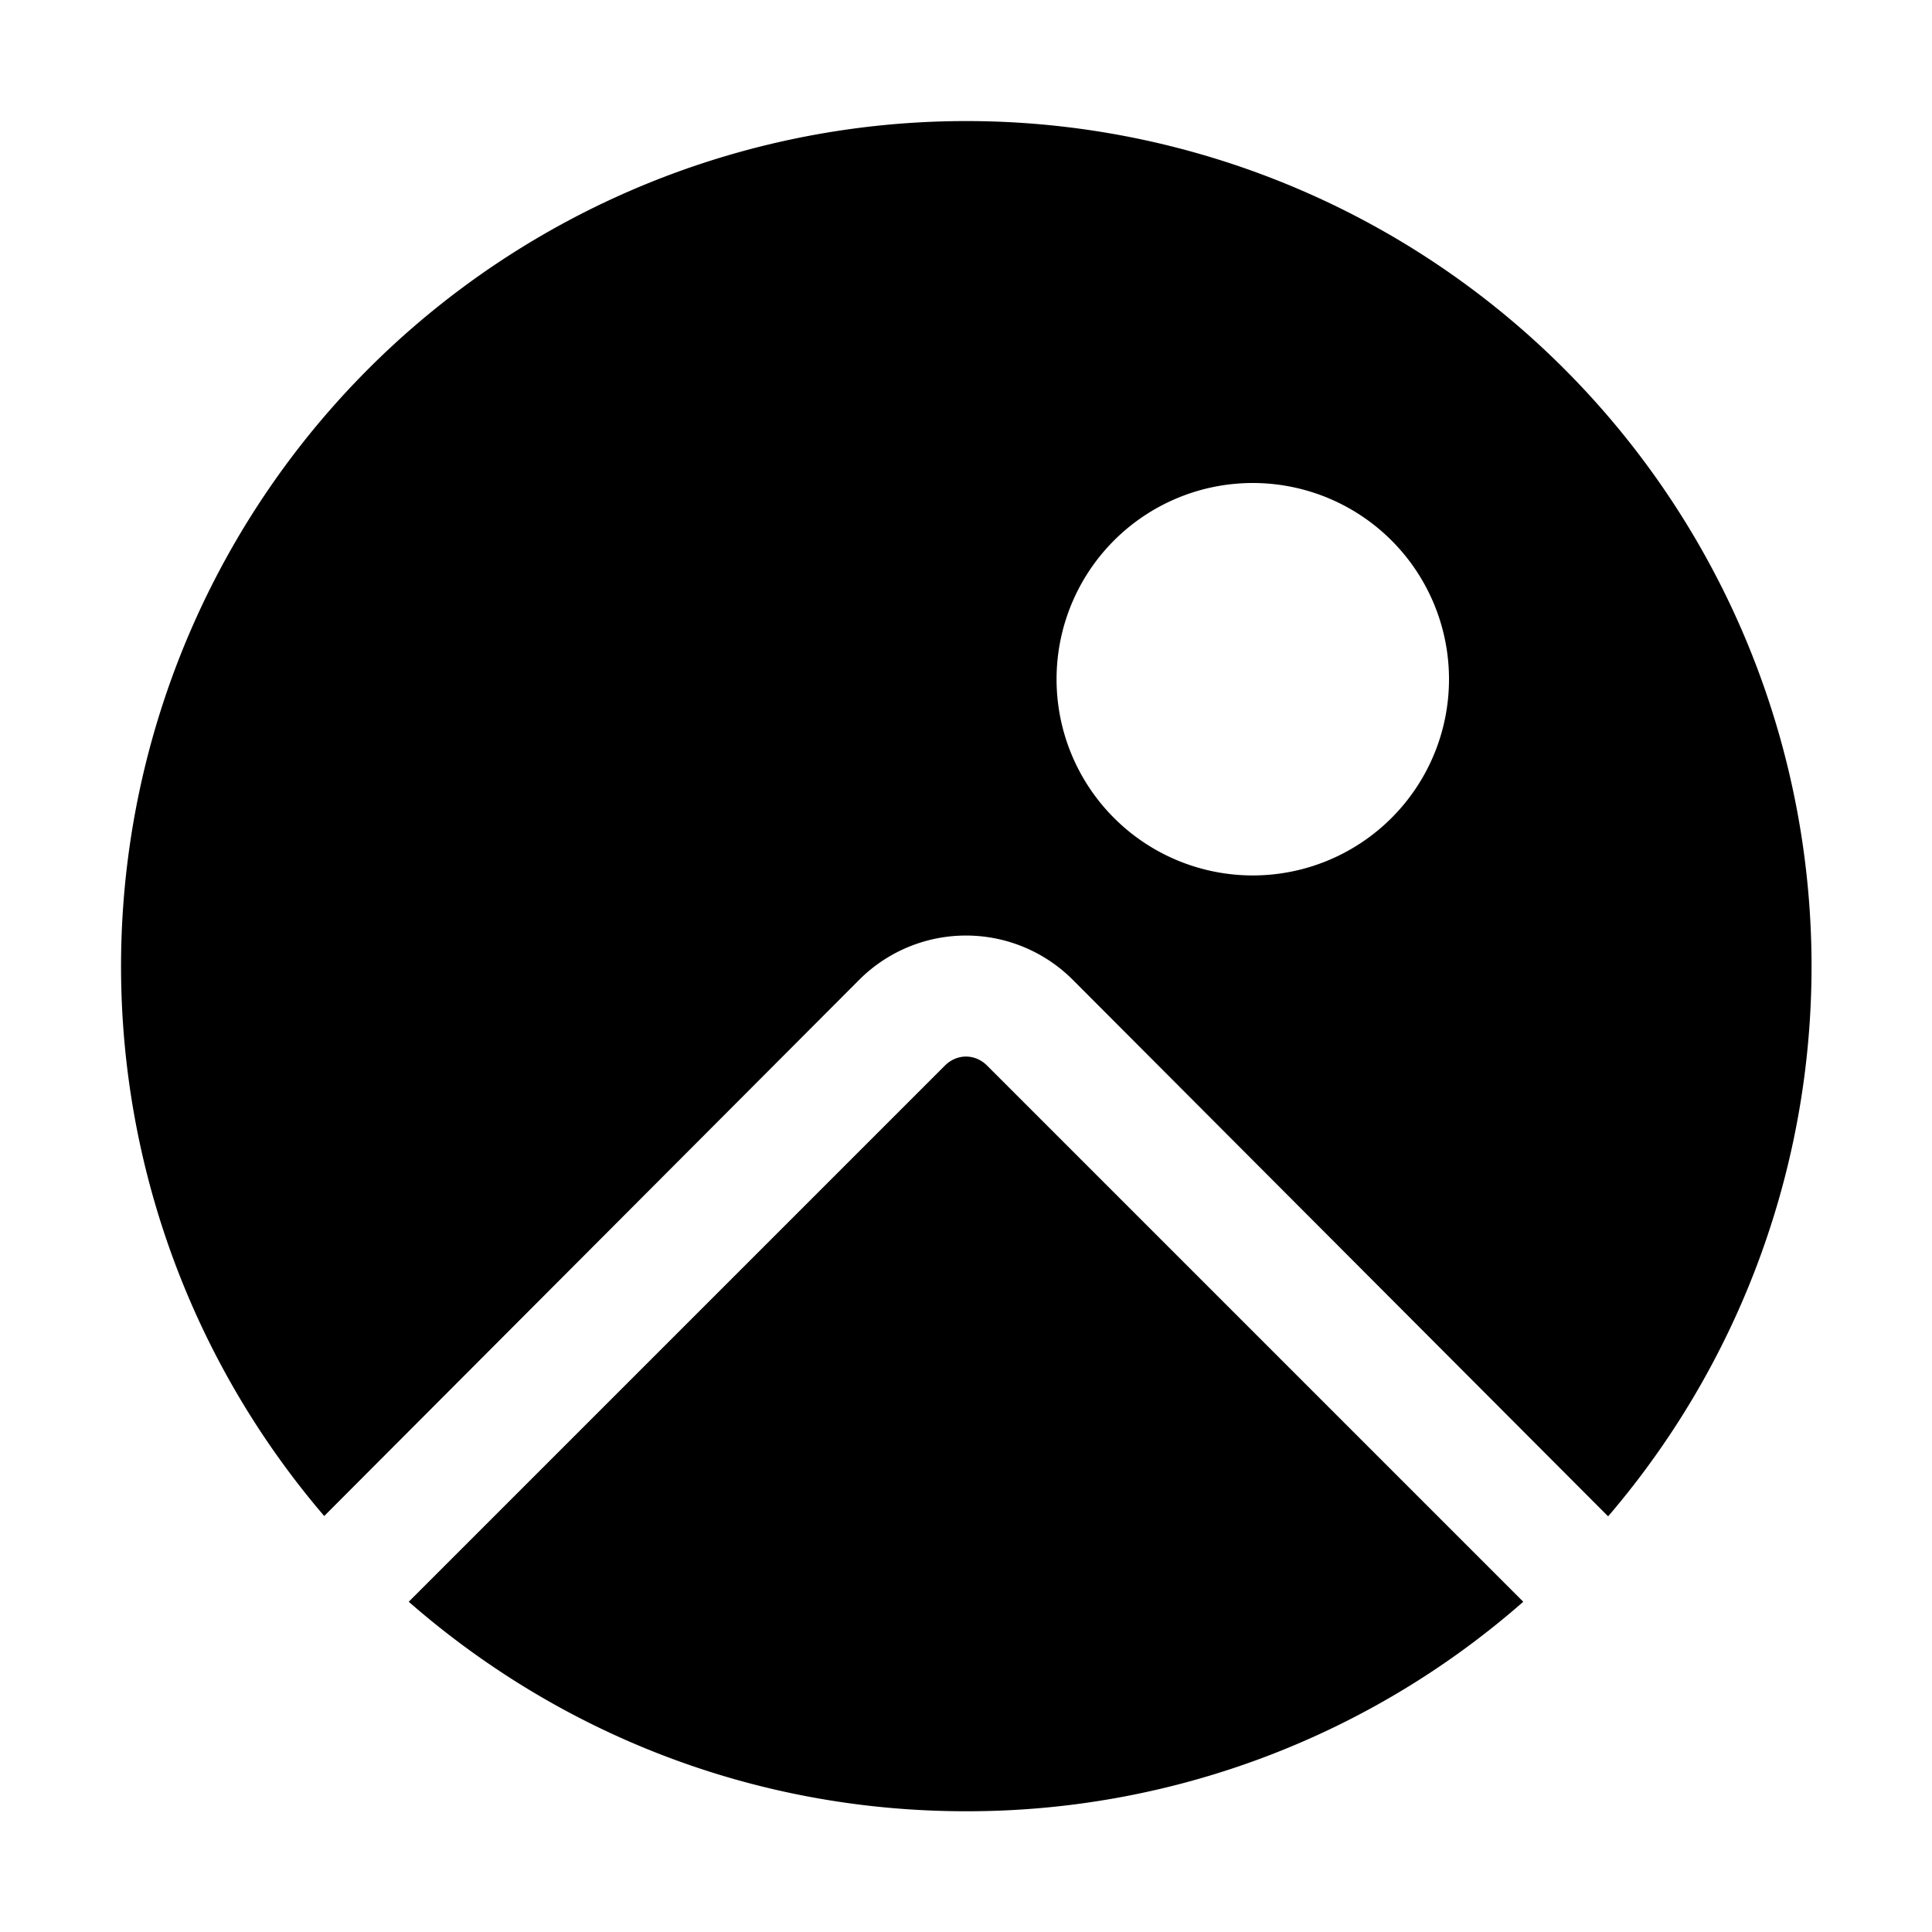 <svg width="32" height="32" viewBox="0 0 32 32" xmlns="http://www.w3.org/2000/svg"><path fill="currentColor" d="M25.23 26.53A13.95 13.95 0 0 1 16 30c-3.54 0-6.76-1.31-9.23-3.47l8.88-8.88c.2-.2.5-.2.7 0l8.88 8.88Zm1.4-1.42-8.86-8.88a2.5 2.5 0 0 0-3.54 0l-8.86 8.88a14 14 0 1 1 21.27 0ZM24 11.25a3.25 3.25 0 1 0-6.5 0 3.25 3.25 0 0 0 6.5 0Z"/></svg>